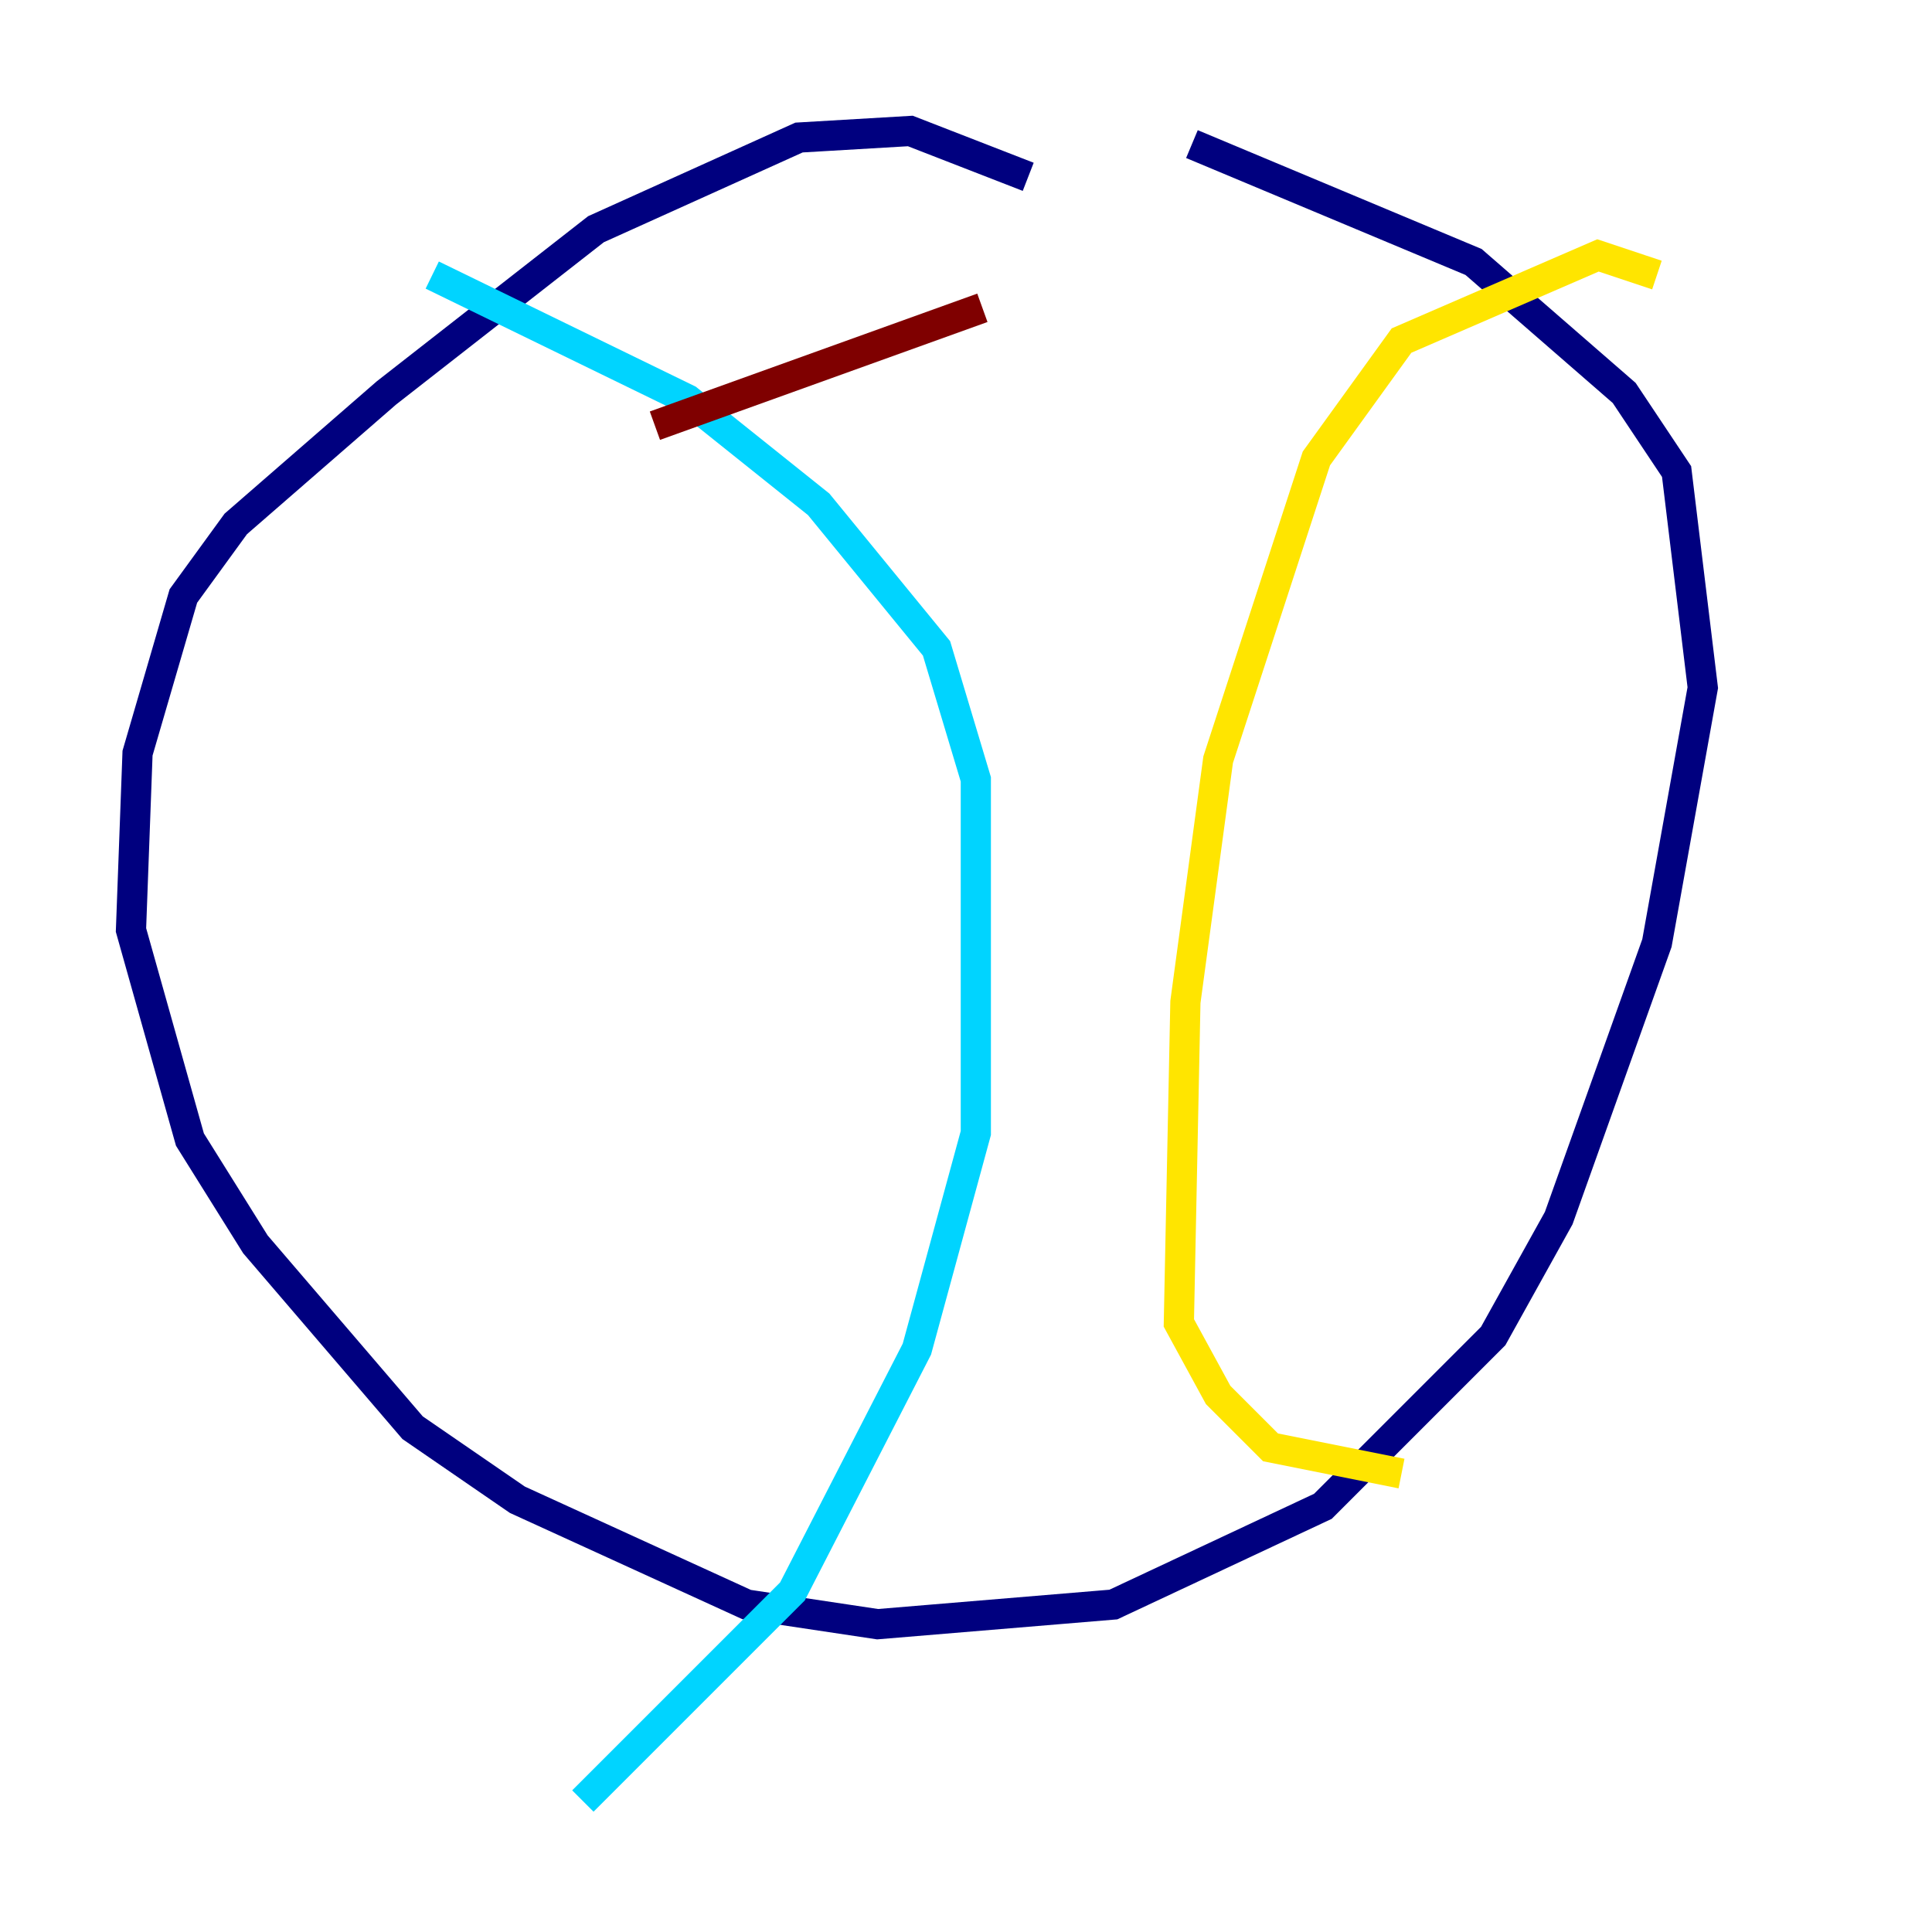 <?xml version="1.0" encoding="utf-8" ?>
<svg baseProfile="tiny" height="128" version="1.2" viewBox="0,0,128,128" width="128" xmlns="http://www.w3.org/2000/svg" xmlns:ev="http://www.w3.org/2001/xml-events" xmlns:xlink="http://www.w3.org/1999/xlink"><defs /><polyline fill="none" points="68.122,11.715 60.312,8.678 52.936,9.112 39.485,15.186 25.6,26.034 15.62,34.712 12.149,39.485 9.112,49.898 8.678,61.614 12.583,75.498 16.922,82.441 27.336,94.59 34.278,99.363 49.464,106.305 58.142,107.607 73.763,106.305 87.647,99.797 98.929,88.515 103.268,80.705 109.776,62.481 112.814,45.559 111.078,31.241 107.607,26.034 97.627,17.356 78.969,9.546" stroke="#00007f" stroke-width="2" /><polyline fill="none" points="28.637,18.224 45.559,26.468 54.237,33.41 62.047,42.956 64.651,51.634 64.651,75.064 60.746,89.383 52.502,105.437 38.617,119.322" stroke="#00d4ff" stroke-width="2" /><polyline fill="none" points="109.776,18.224 105.871,16.922 92.854,22.563 87.214,30.373 80.705,50.332 78.536,66.386 78.102,87.647 80.705,92.42 84.176,95.891 92.854,97.627" stroke="#ffe500" stroke-width="2" /><polyline fill="none" points="43.39,28.203 65.085,20.393" stroke="#7f0000" stroke-width="2" /></svg>